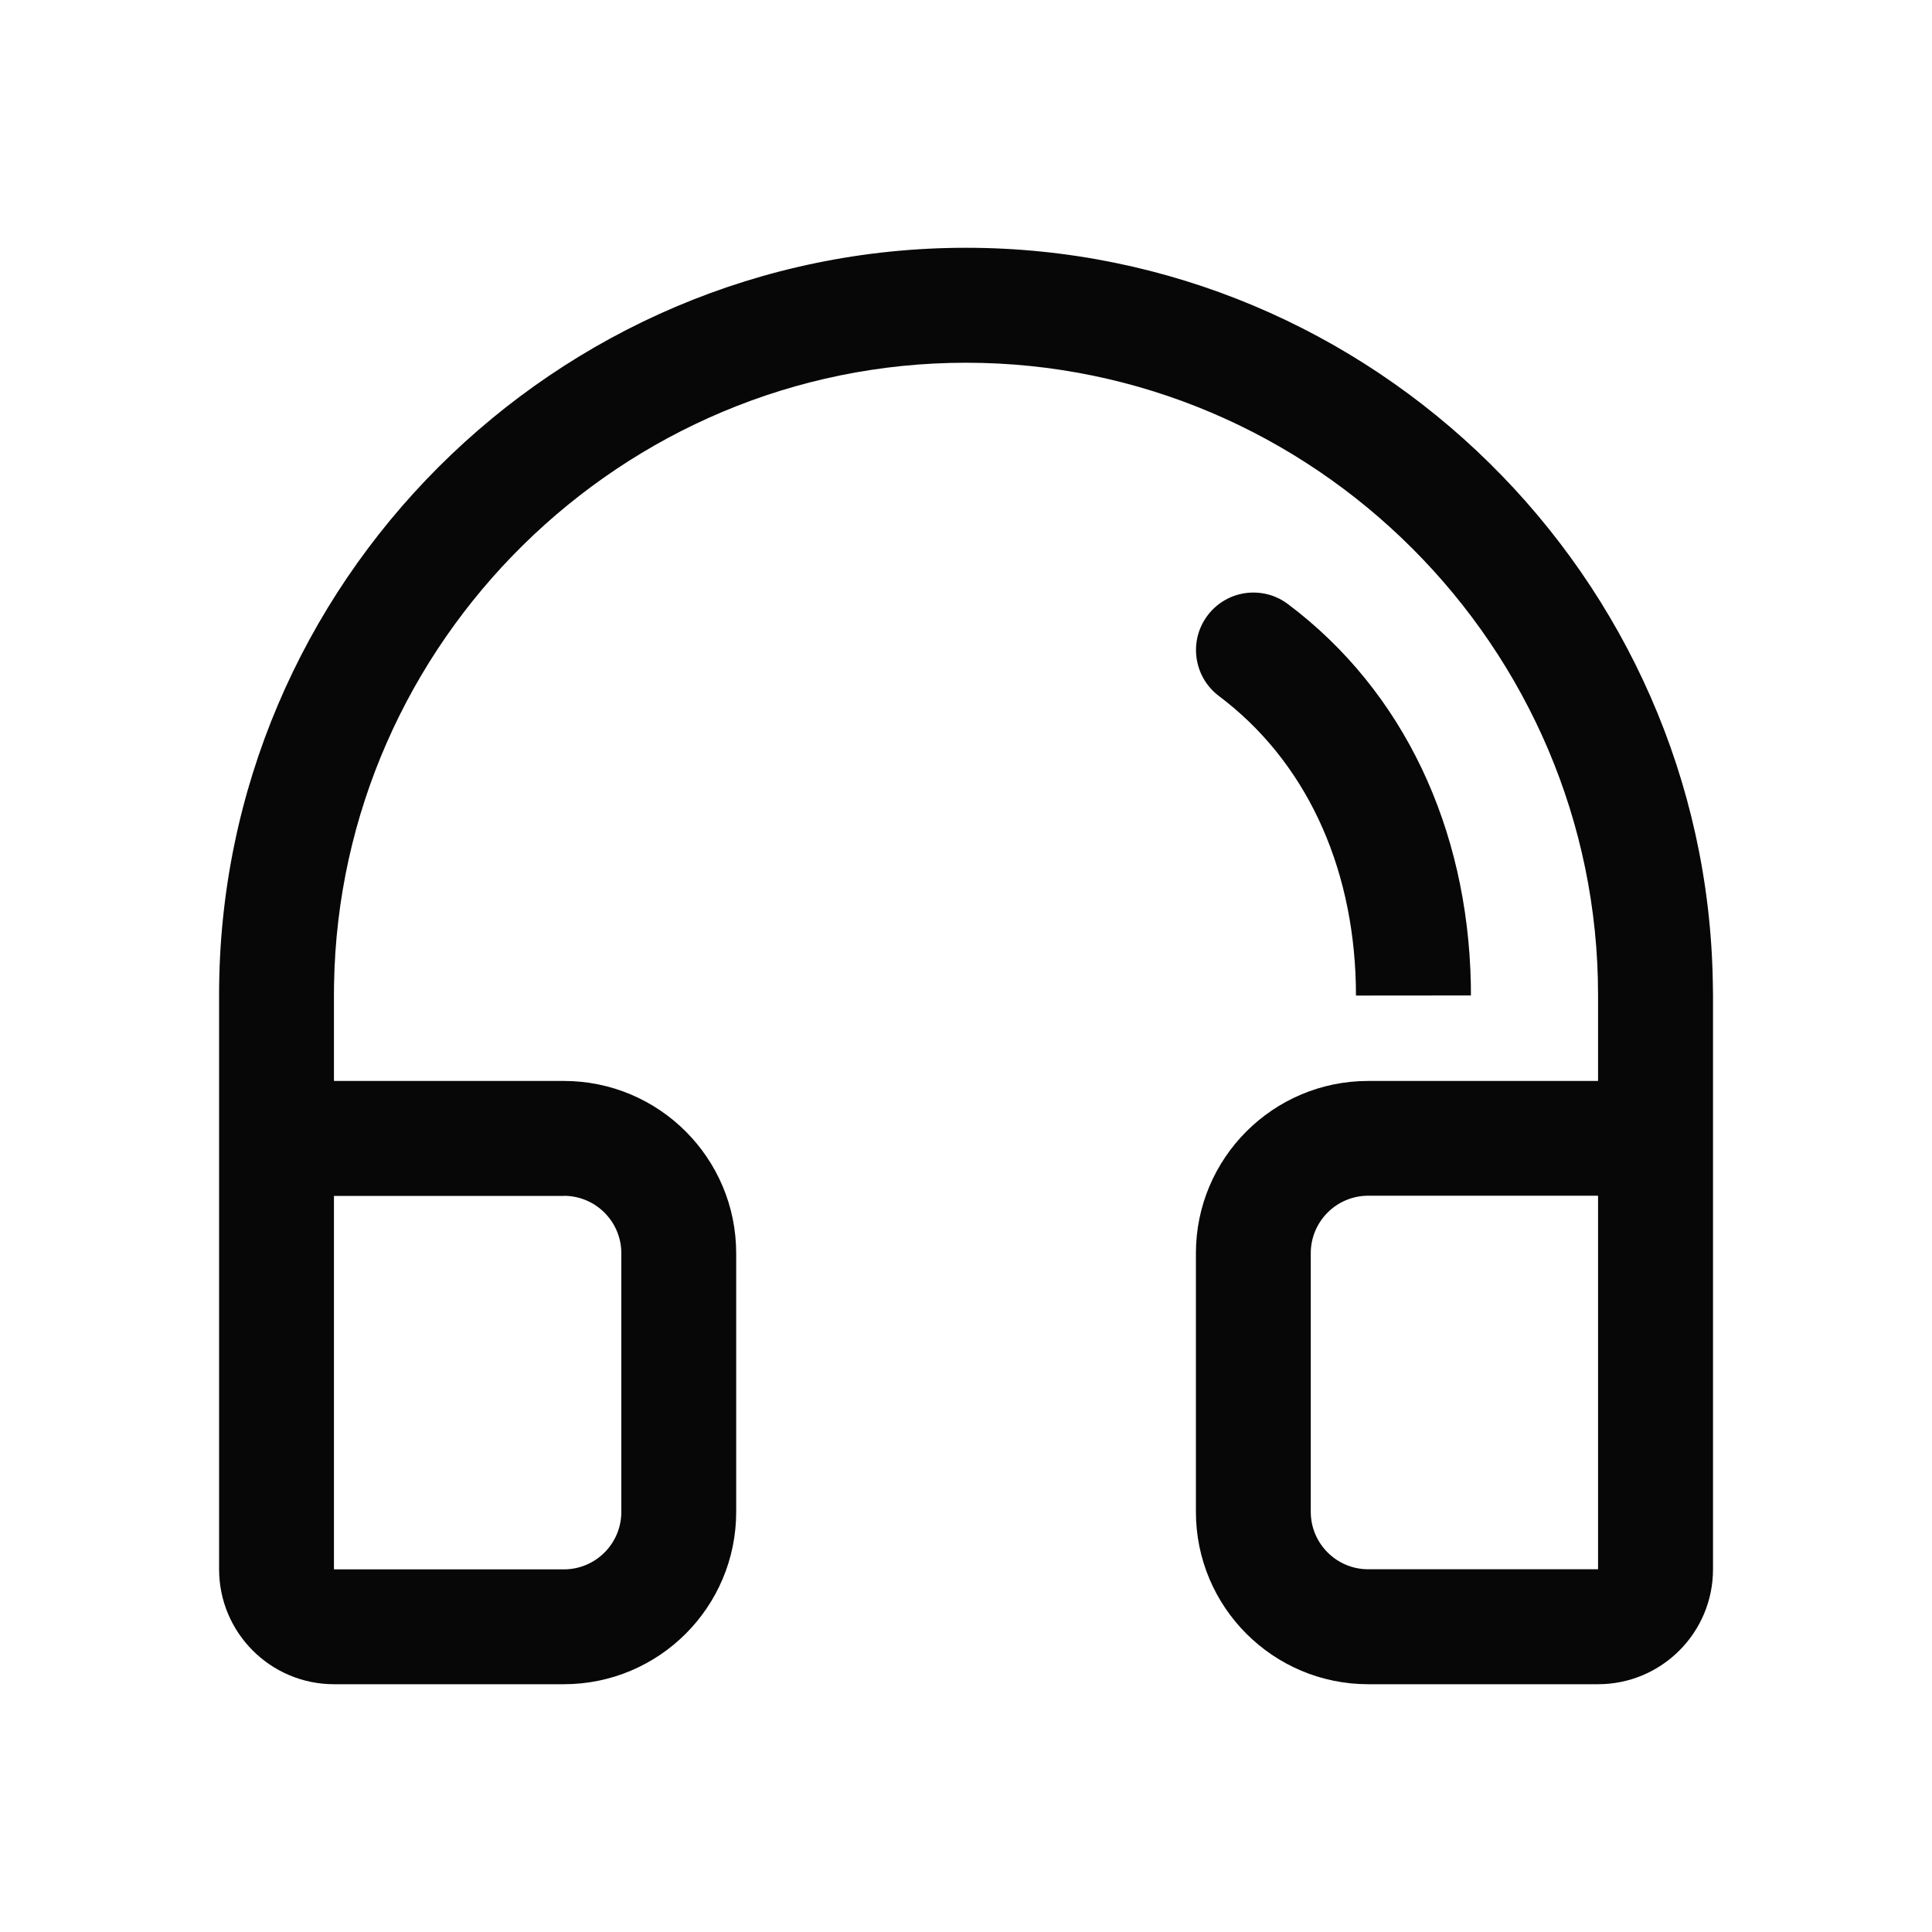 <?xml version="1.0" encoding="utf-8"?>
<!-- Generator: Adobe Illustrator 27.0.0, SVG Export Plug-In . SVG Version: 6.00 Build 0)  -->
<svg version="1.1" id="图层_1" xmlns="http://www.w3.org/2000/svg" xmlns:xlink="http://www.w3.org/1999/xlink" x="0px" y="0px"
	 viewBox="0 0 200 200" style="enable-background:new 0 0 200 200;" xml:space="preserve">
<style type="text/css">
	.st0{stroke:#000000;stroke-width:3;stroke-miterlimit:10;}
	.st1{fill:#070707;}
</style>
<g>
	<path class="st1" d="M177.31,101.7c-0.69-41.96-35.2-76.05-77.31-76.05c-42.54,0-77.32,34.78-77.32,77.32v20.82v14.87v23.79
		c0,6.57,5.33,11.9,11.9,11.9h23.79c9.85,0,17.84-7.99,17.84-17.84v-26.77c0-9.85-7.99-17.84-17.84-17.84H34.57v-8.92l0.01-1.08
		C35.16,66.42,64.39,37.55,100,37.55c35.97,0,65.43,29.46,65.43,65.43v8.92h-23.79c-9.85,0-17.84,7.99-17.84,17.84v26.77
		c0,9.85,7.99,17.84,17.84,17.84h23.79c6.57,0,11.9-5.33,11.9-11.9v-23.79v-14.87v-20.82L177.31,101.7z M58.37,123.79
		c3.28,0,5.95,2.66,5.95,5.95v26.77c0,3.28-2.66,5.95-5.95,5.95H34.57v-23.79v-14.87H58.37z M165.43,162.45h-23.79
		c-3.28,0-5.95-2.66-5.95-5.95v-26.77c0-3.28,2.66-5.95,5.95-5.95h23.79v14.87V162.45z"/>
	<path class="st1" d="M126.99,72.68c8.64,6.91,13.37,17.77,13.38,30.38l11.9-0.01l-0.01-1.21c-0.33-16.09-6.94-30.3-18.94-39.31
		l-0.33-0.23c-0.93-0.61-2.04-0.96-3.24-0.96c-1.87,0-3.63,0.88-4.75,2.38c-1.97,2.63-1.44,6.35,1.18,8.33L126.99,72.68z"/>
</g>
</svg>
